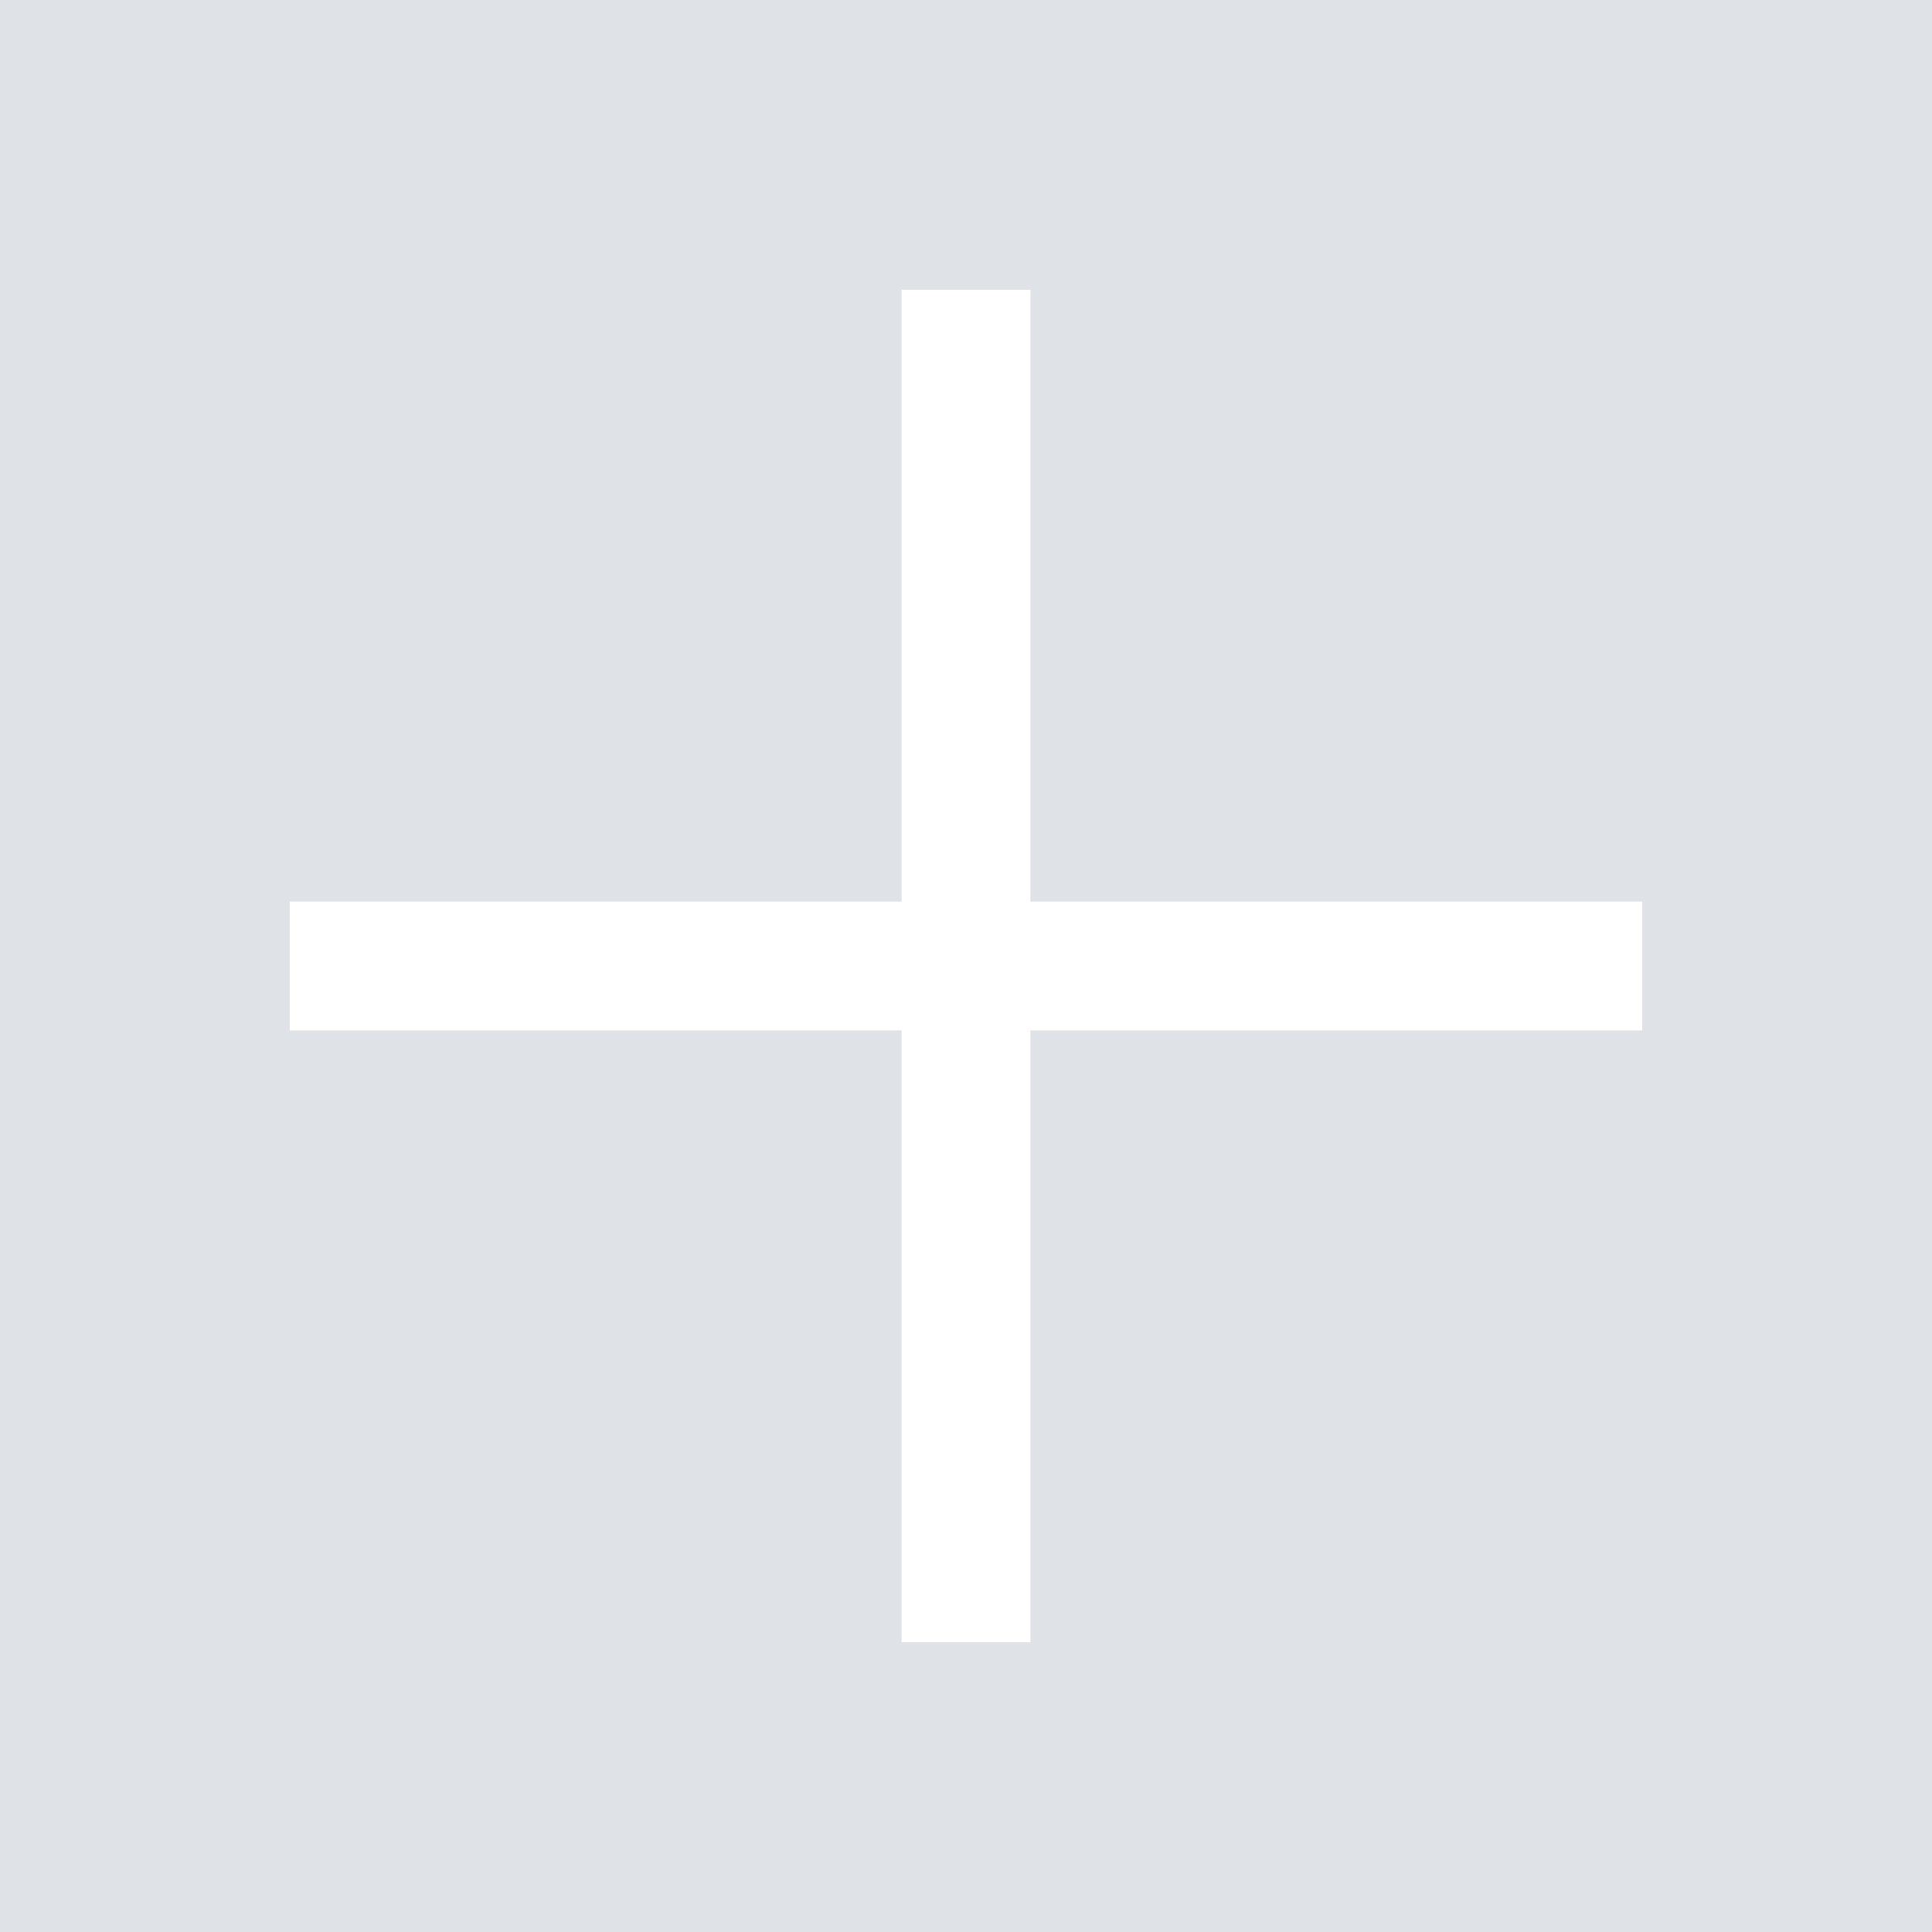 <?xml version="1.0"?>
<svg xmlns="http://www.w3.org/2000/svg" xmlns:xlink="http://www.w3.org/1999/xlink" version="1.1" id="Capa_1" x="0px" y="0px" viewBox="0 0 60 60" style="enable-background:new 0 0 60 60;" xml:space="preserve" width="512px" height="512px"><g><path d="M0,0v60h60V0H0z M51,32H32v19h-4V32H9v-4h19V9h4v19h19V32z" data-original="#000000" class="active-path" data-old_color="#dfe2e6" fill="#dfe2e6"/></g> </svg>
